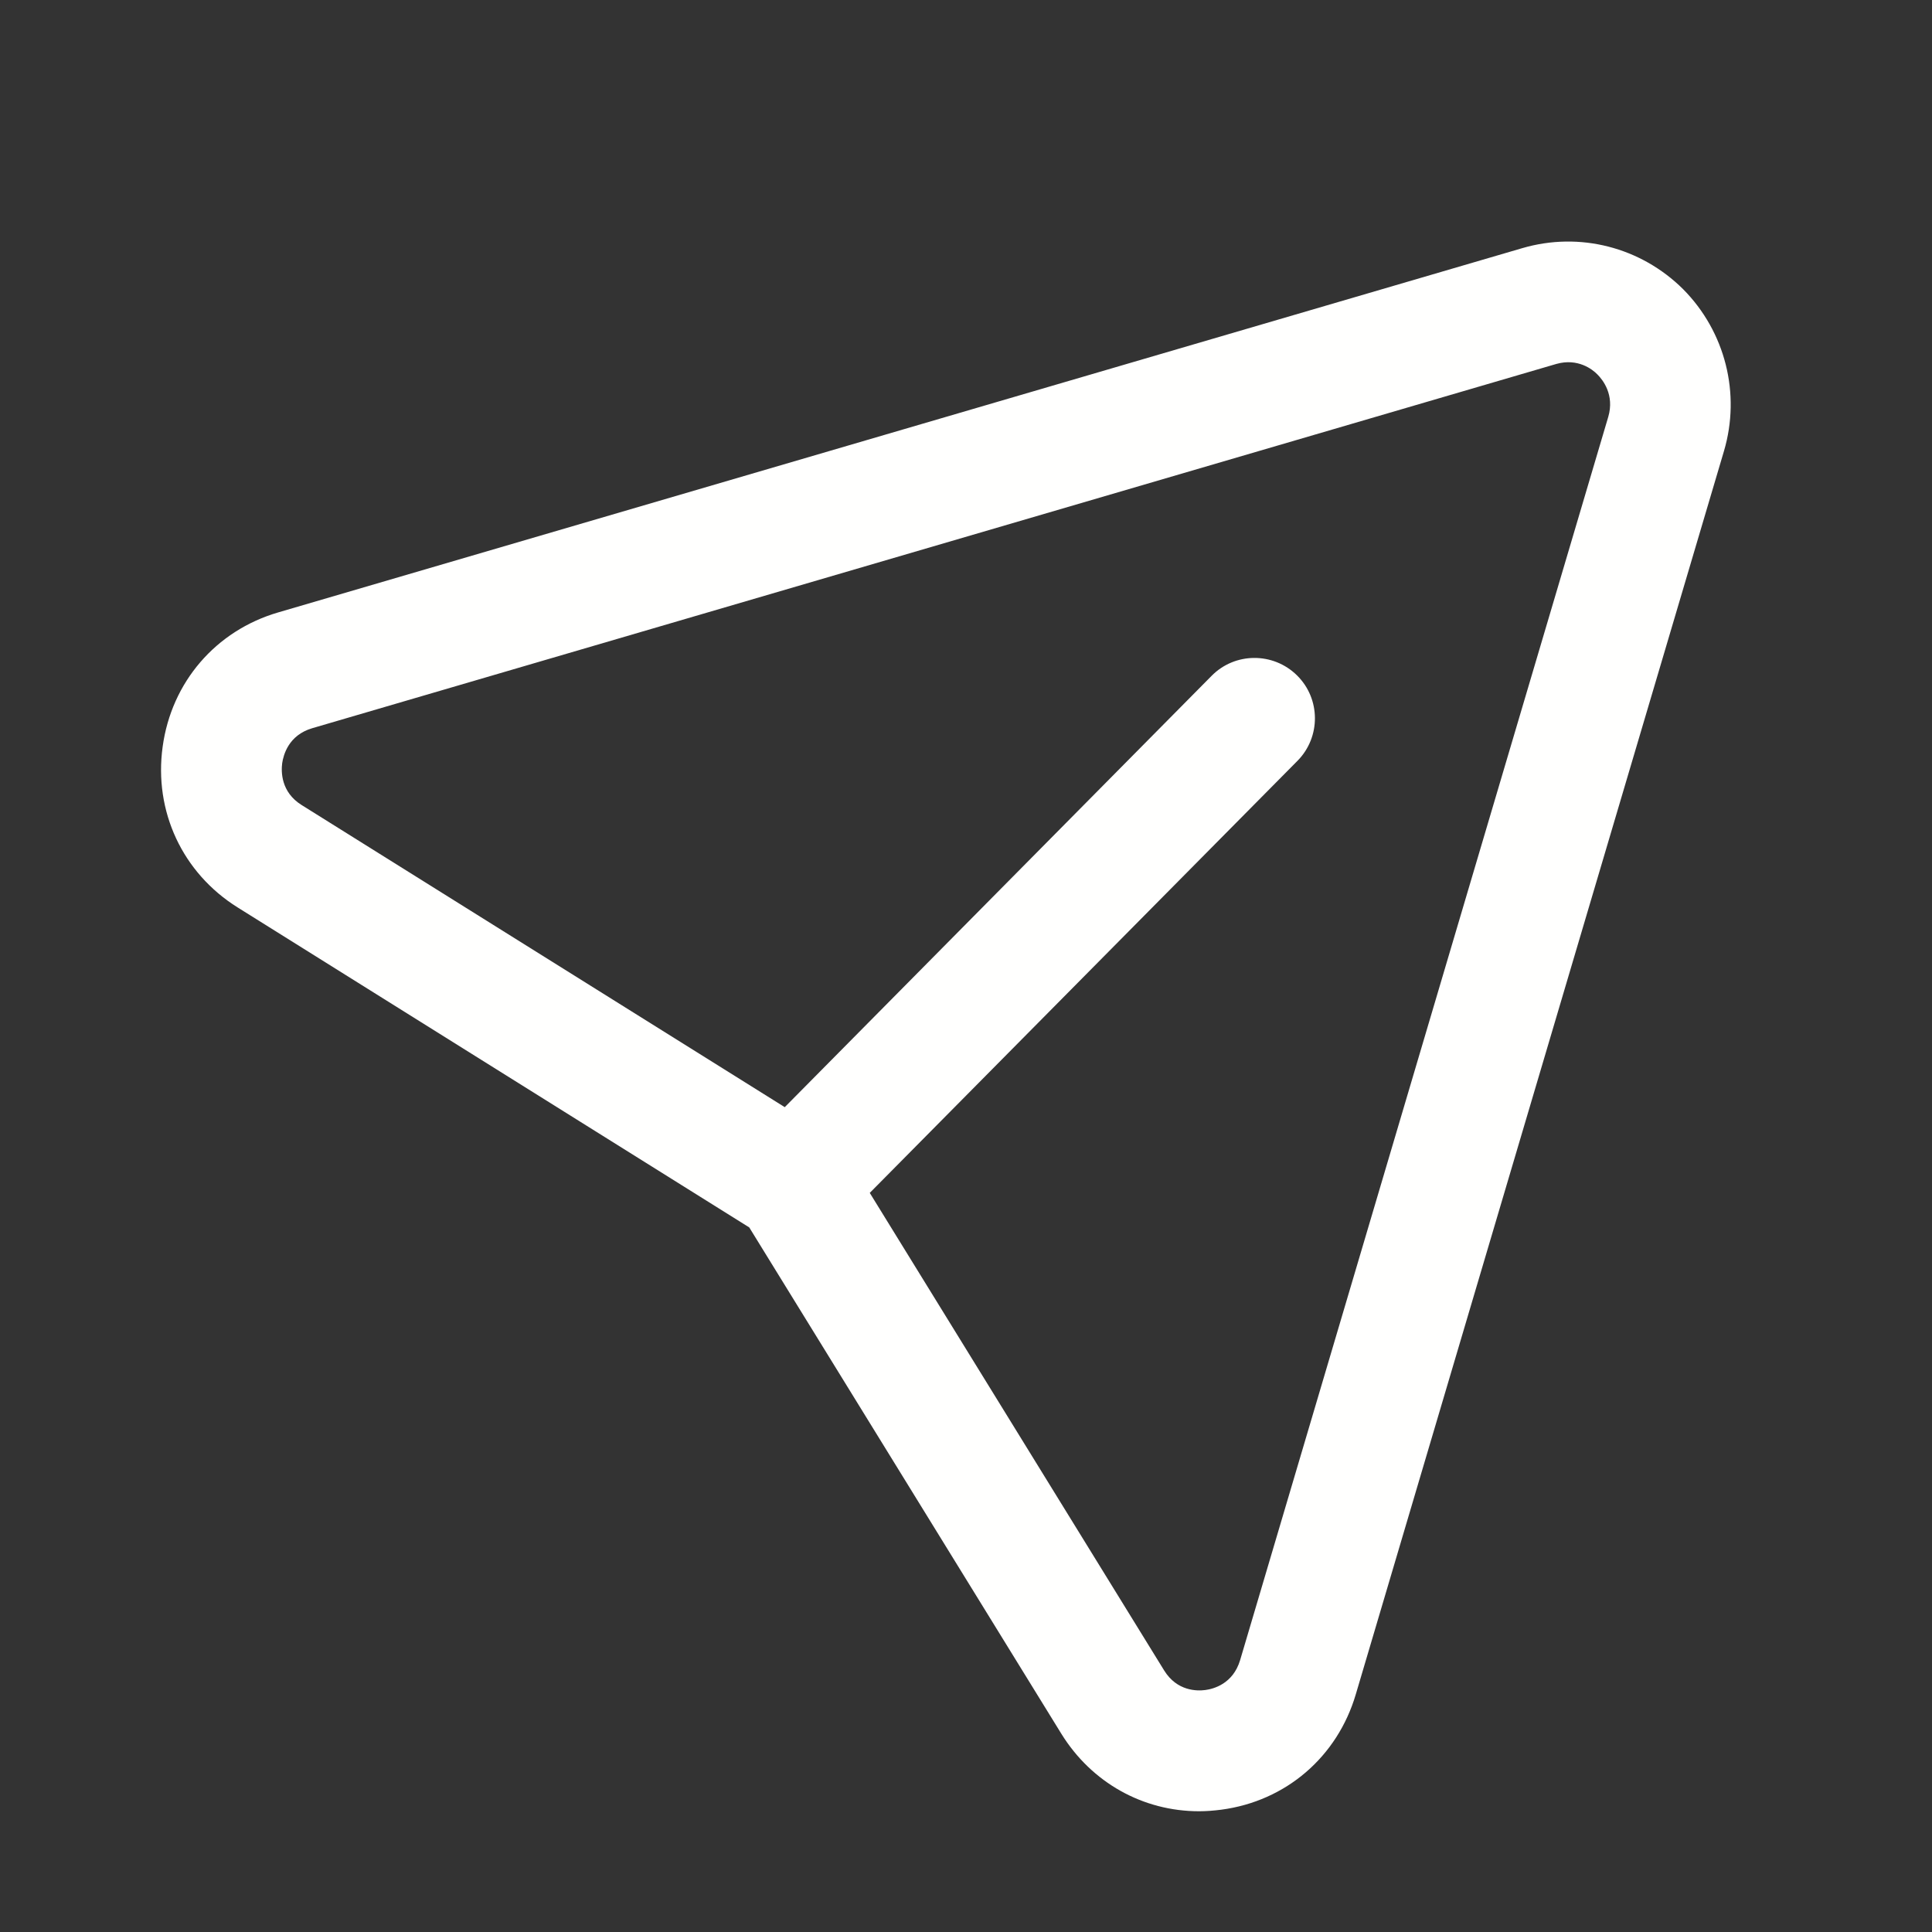 <svg width="16" height="16" viewBox="0 0 16 16" fill="none" xmlns="http://www.w3.org/2000/svg">
<rect x="0" y="0" width="16" height="16" fill="#333333" stroke="none"/>
<path fill-rule="evenodd" clip-rule="evenodd" d="M7.203 9.879L9.641 13.834C9.748 14.007 9.915 14.005 9.982 13.996C10.05 13.987 10.211 13.945 10.27 13.749L13.319 3.452C13.372 3.27 13.274 3.146 13.23 3.102C13.188 3.058 13.066 2.964 12.889 3.014L2.585 6.031C2.389 6.089 2.347 6.253 2.337 6.32C2.328 6.389 2.325 6.559 2.498 6.667L6.499 9.169L10.034 5.597C10.227 5.401 10.544 5.399 10.741 5.593C10.938 5.787 10.939 6.105 10.745 6.301L7.203 9.879ZM9.93 15C9.466 15 9.041 14.764 8.79 14.359L6.205 10.165L1.968 7.515C1.511 7.229 1.273 6.719 1.347 6.184C1.42 5.649 1.787 5.223 2.303 5.072L12.607 2.055C13.082 1.916 13.589 2.047 13.939 2.395C14.288 2.747 14.418 3.26 14.277 3.736L11.228 14.032C11.075 14.55 10.649 14.916 10.115 14.987C10.052 14.995 9.991 15 9.93 15Z" fill="#FFFFFE"/>
</svg>
